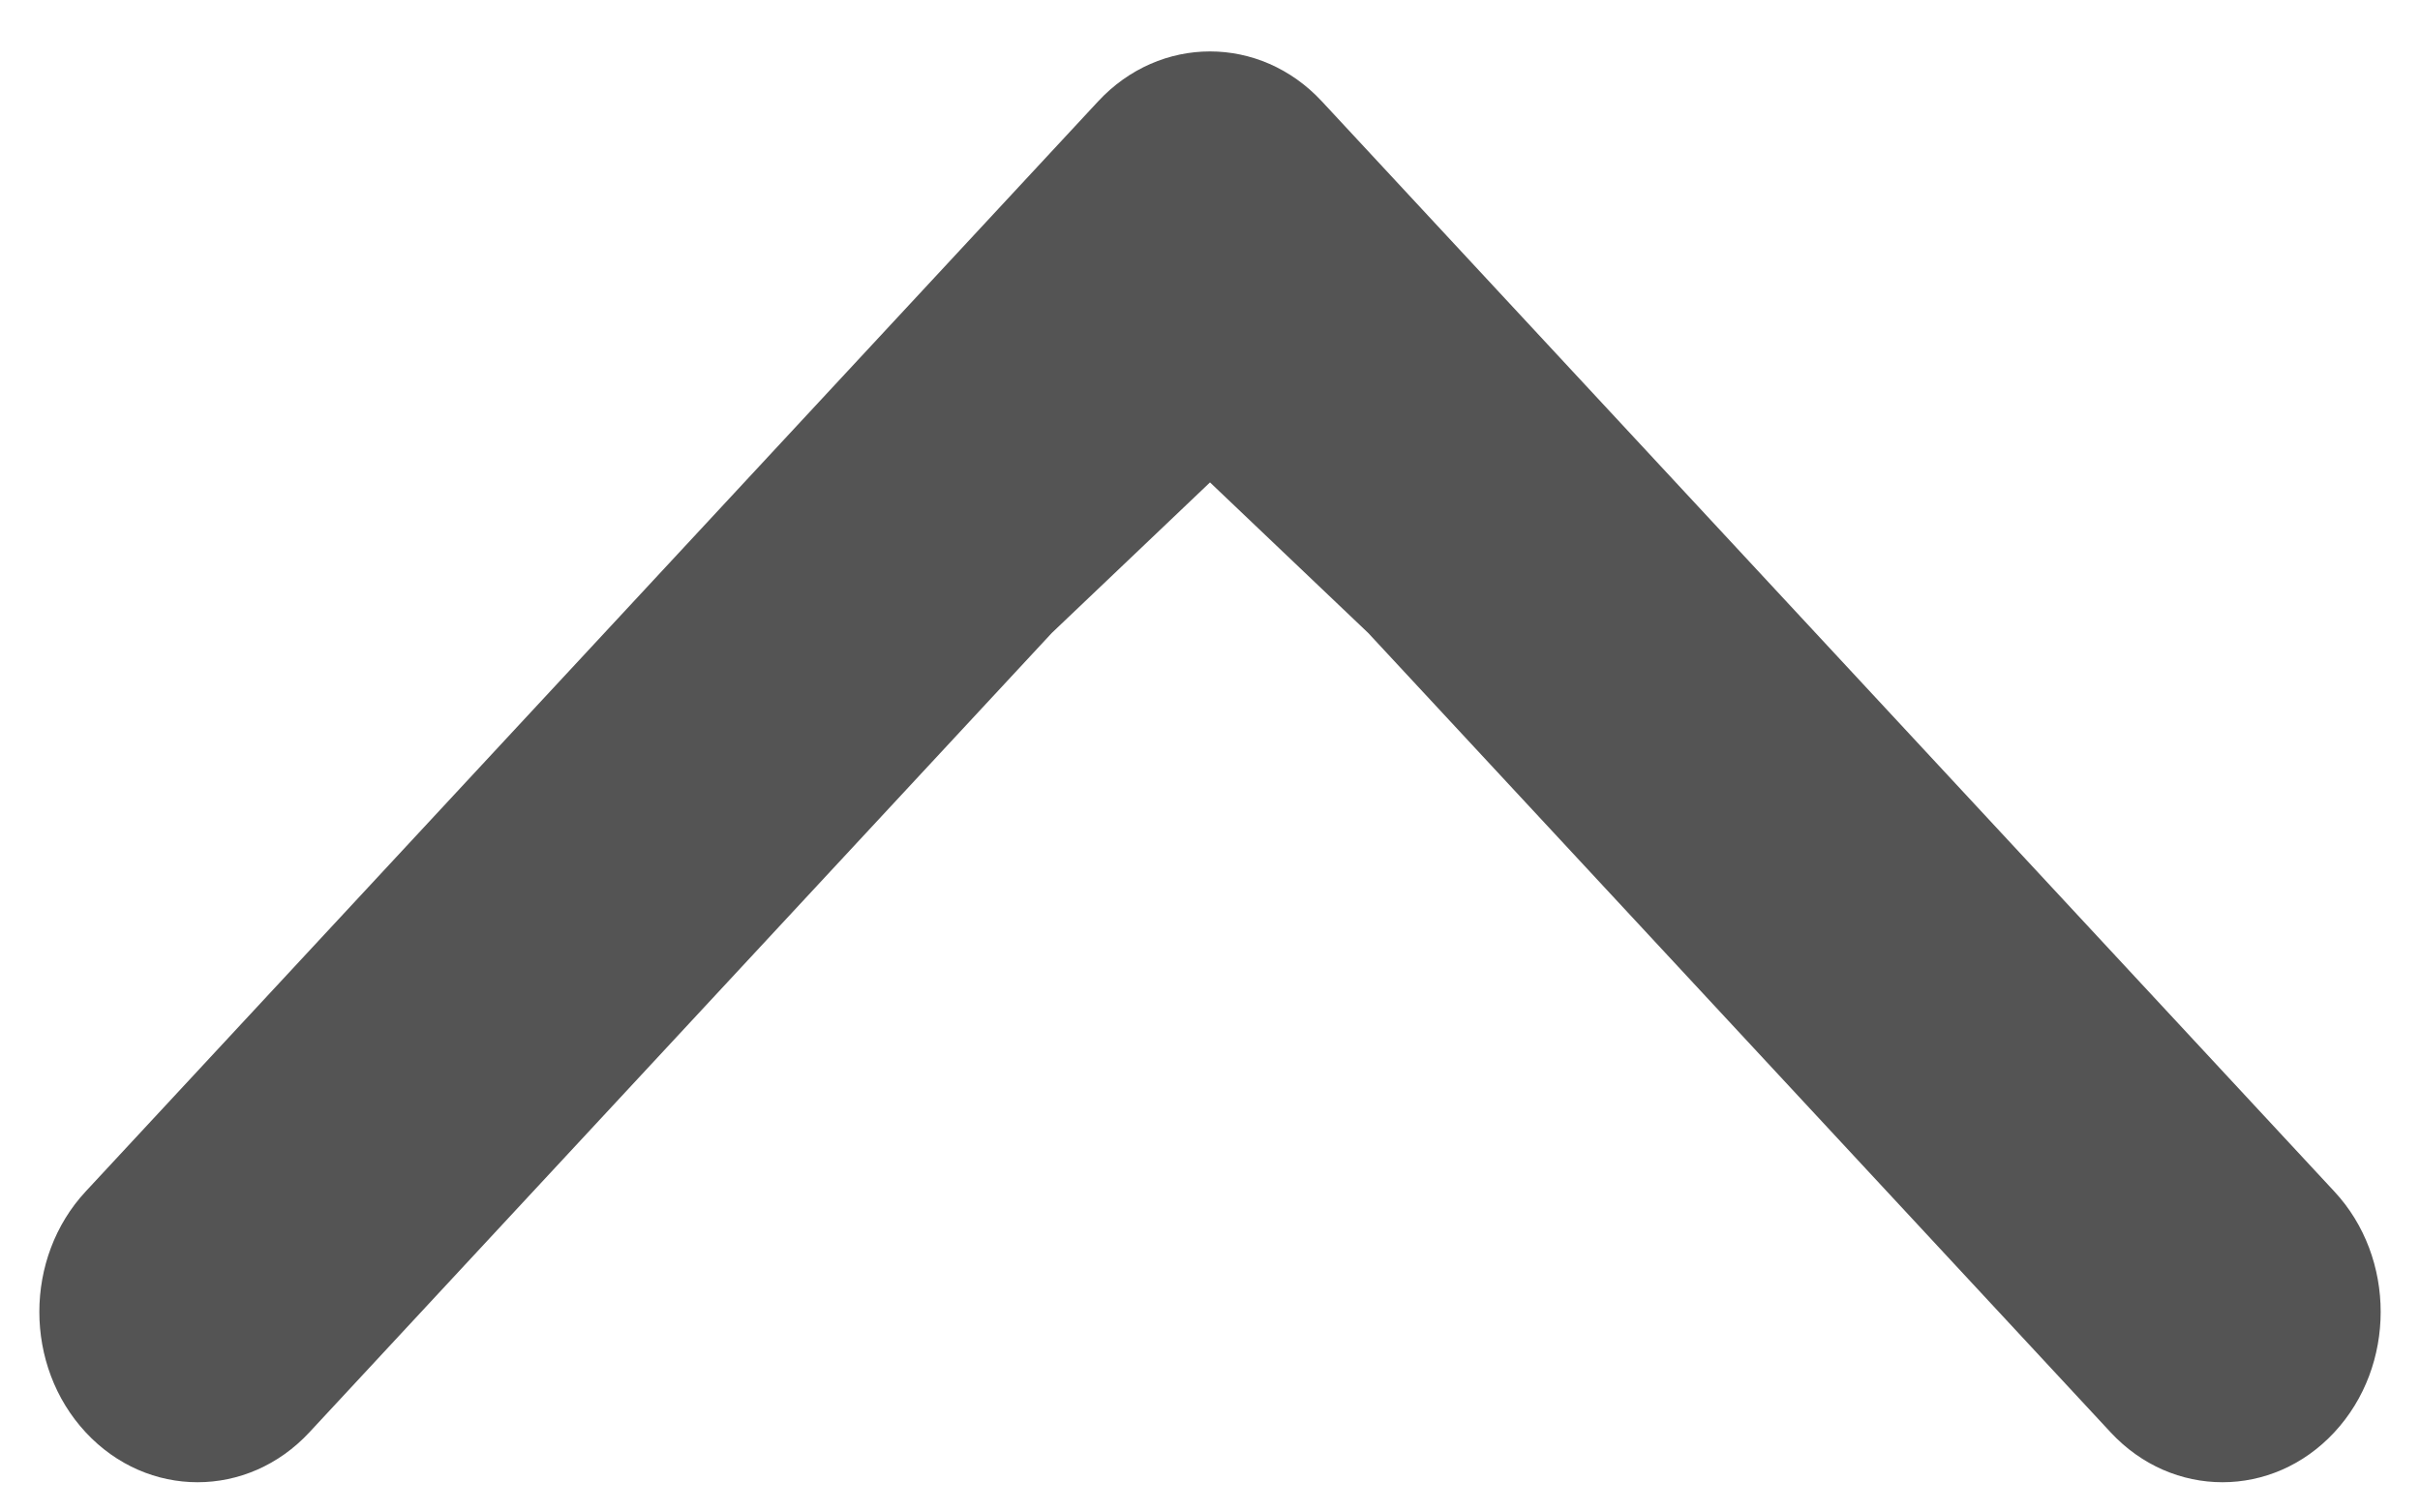 <svg width="32" height="20" viewBox="0 0 32 20" fill="none" xmlns="http://www.w3.org/2000/svg">
<path fill-rule="evenodd" clip-rule="evenodd" d="M1.133 15.755L14.521 1.34C15.338 0.46 16.662 0.46 17.479 1.34L30.867 15.755C31.276 16.194 31.48 16.771 31.48 17.347C31.48 17.924 31.276 18.5 30.867 18.94C30.05 19.82 28.726 19.82 27.909 18.94L18.092 8.37L16 6.379L13.908 8.37L4.091 18.94C3.274 19.82 1.95 19.82 1.133 18.94C0.316 18.061 0.316 16.634 1.133 15.755Z" fill="#545454"/>
</svg>
